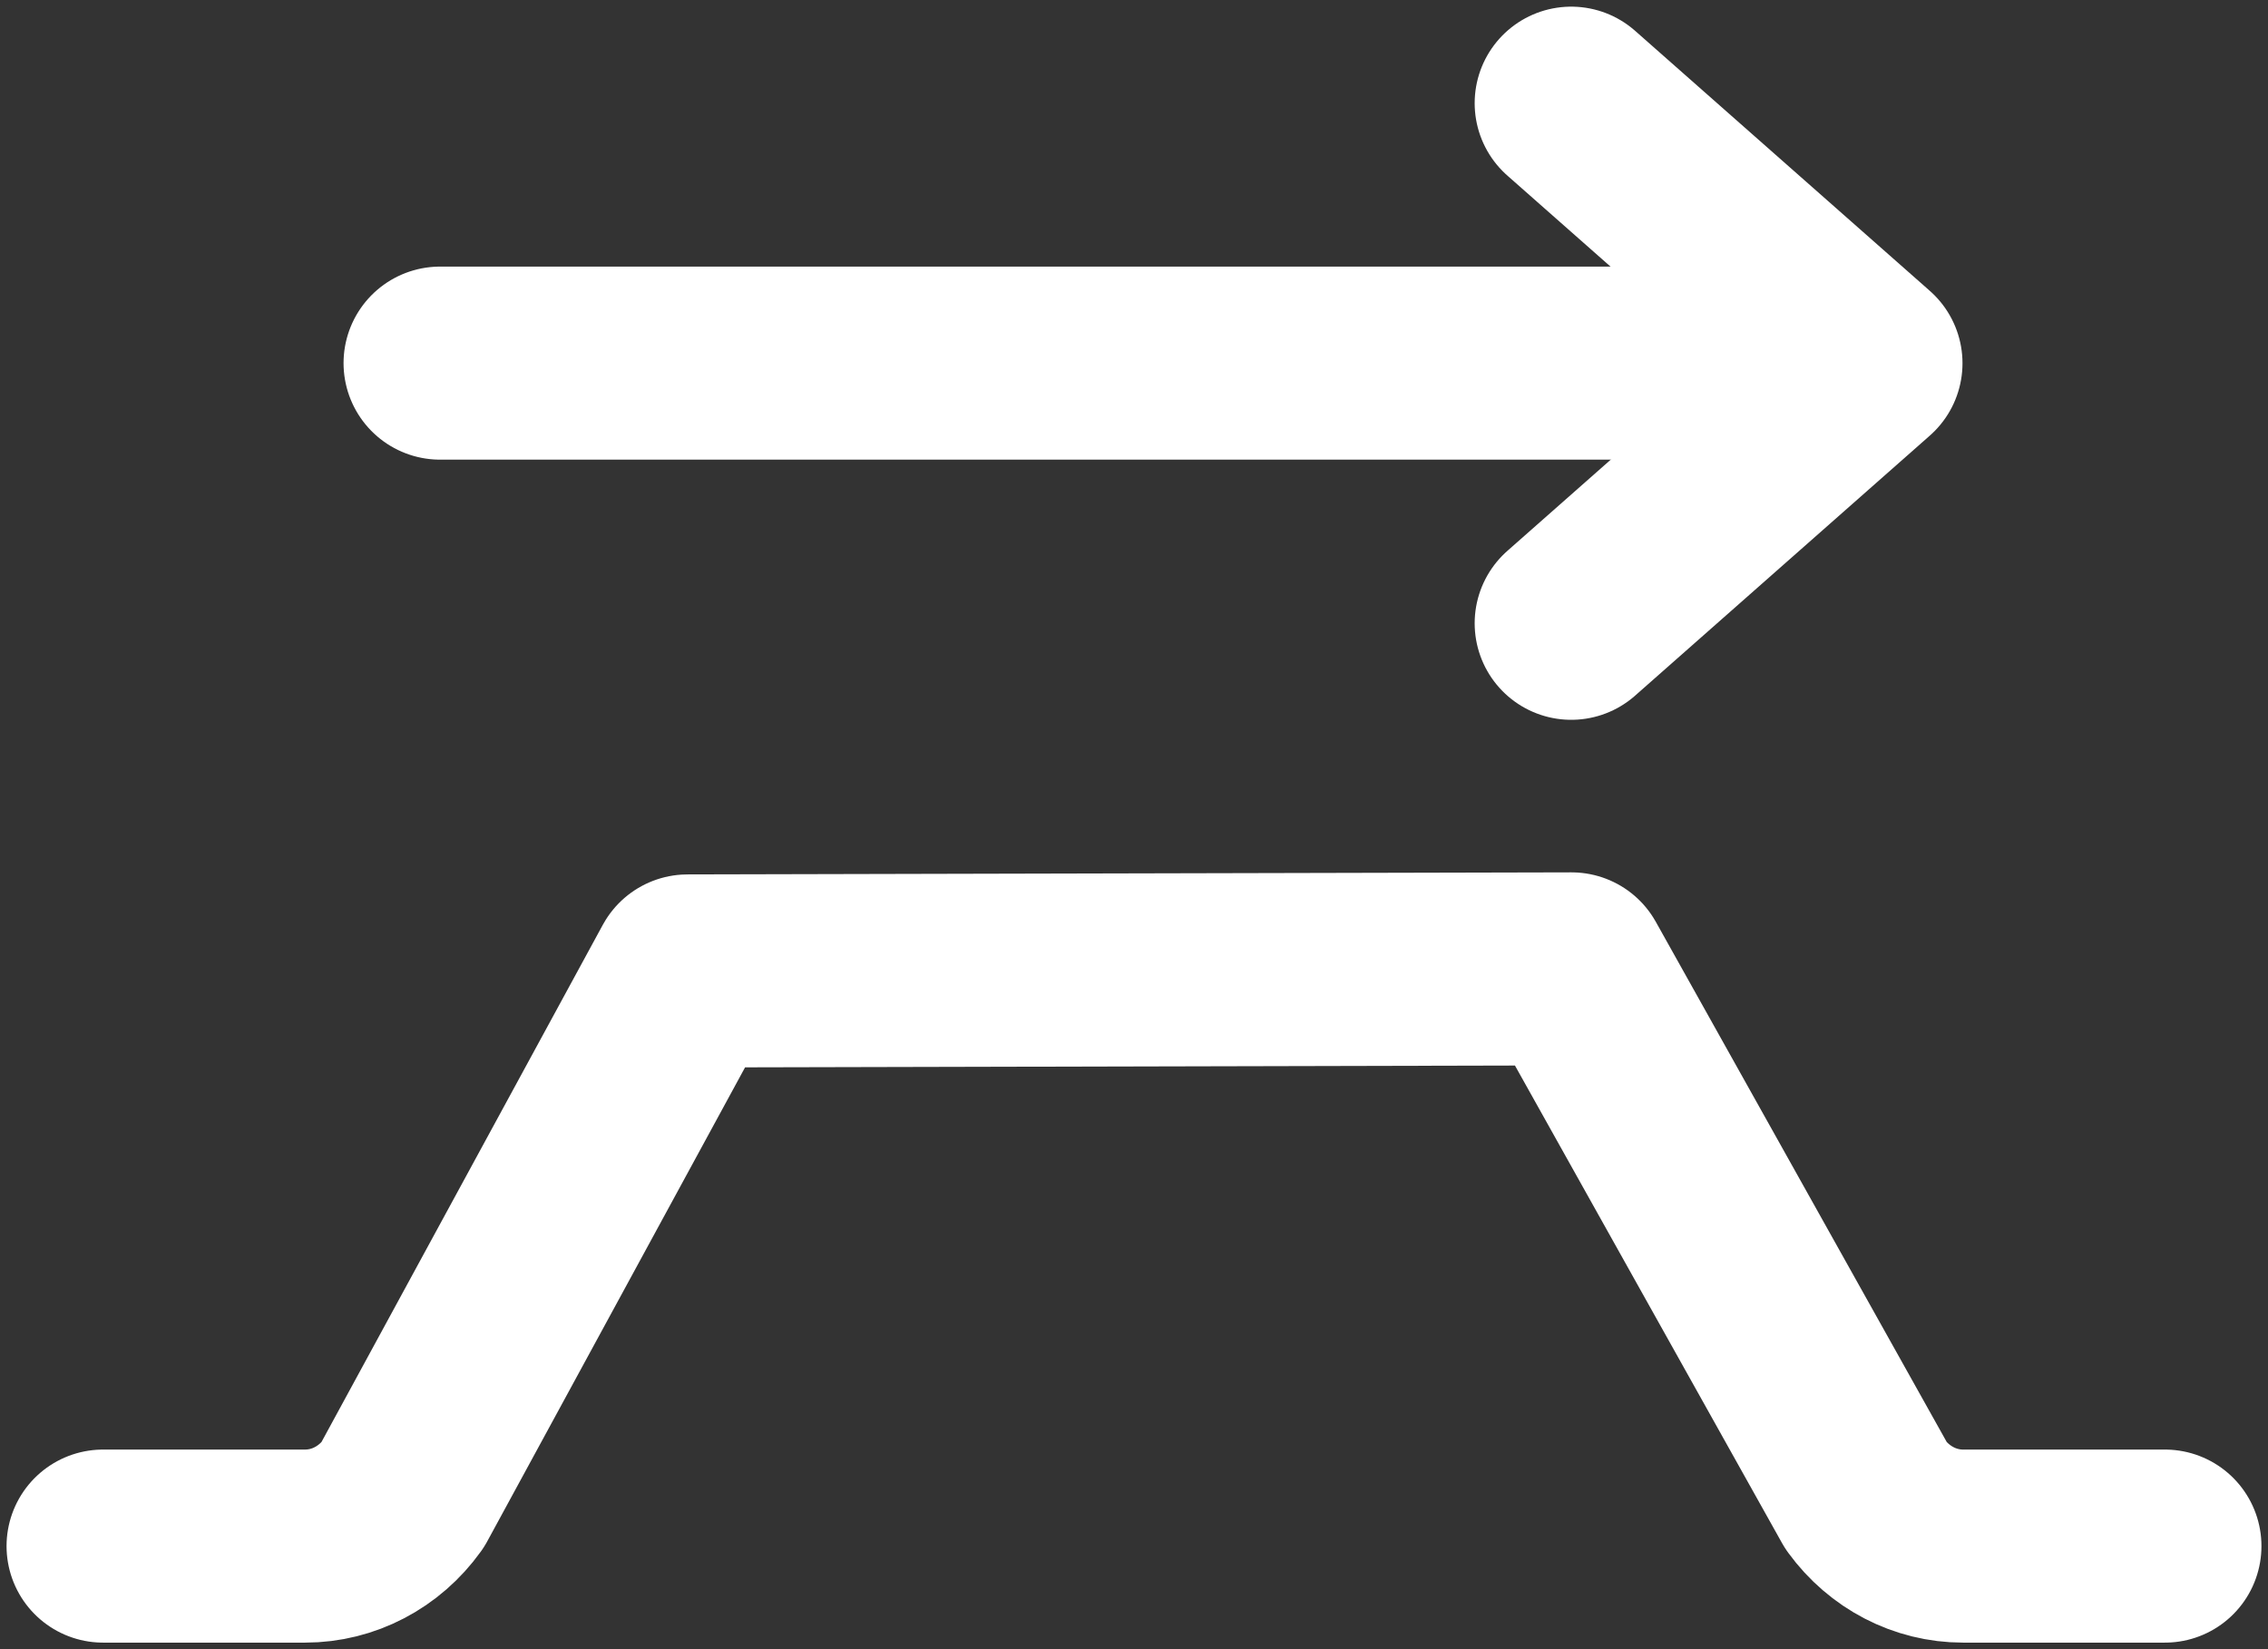 <svg height="16" viewBox="0 0 22 16" width="22" xmlns="http://www.w3.org/2000/svg"><rect x="0" y="0" width="22" height="16" fill="#333333" stroke="none"/><g style="stroke:#fff;stroke-width:1.873;fill:none;fill-rule:evenodd;stroke-linecap:round;stroke-linejoin:round" transform="translate(1 1)"><path d="m0 14h1.96c.371 0 .721-.183.944-.494l2.766-5.086 8.574-.02 2.859 5.113c.224.307.571.487.939.487h1.958"/><path d="m15.795 2.523h-12.526"/><path d="m14.241 5.047 2.859-2.523-2.859-2.523"/></g></svg>
